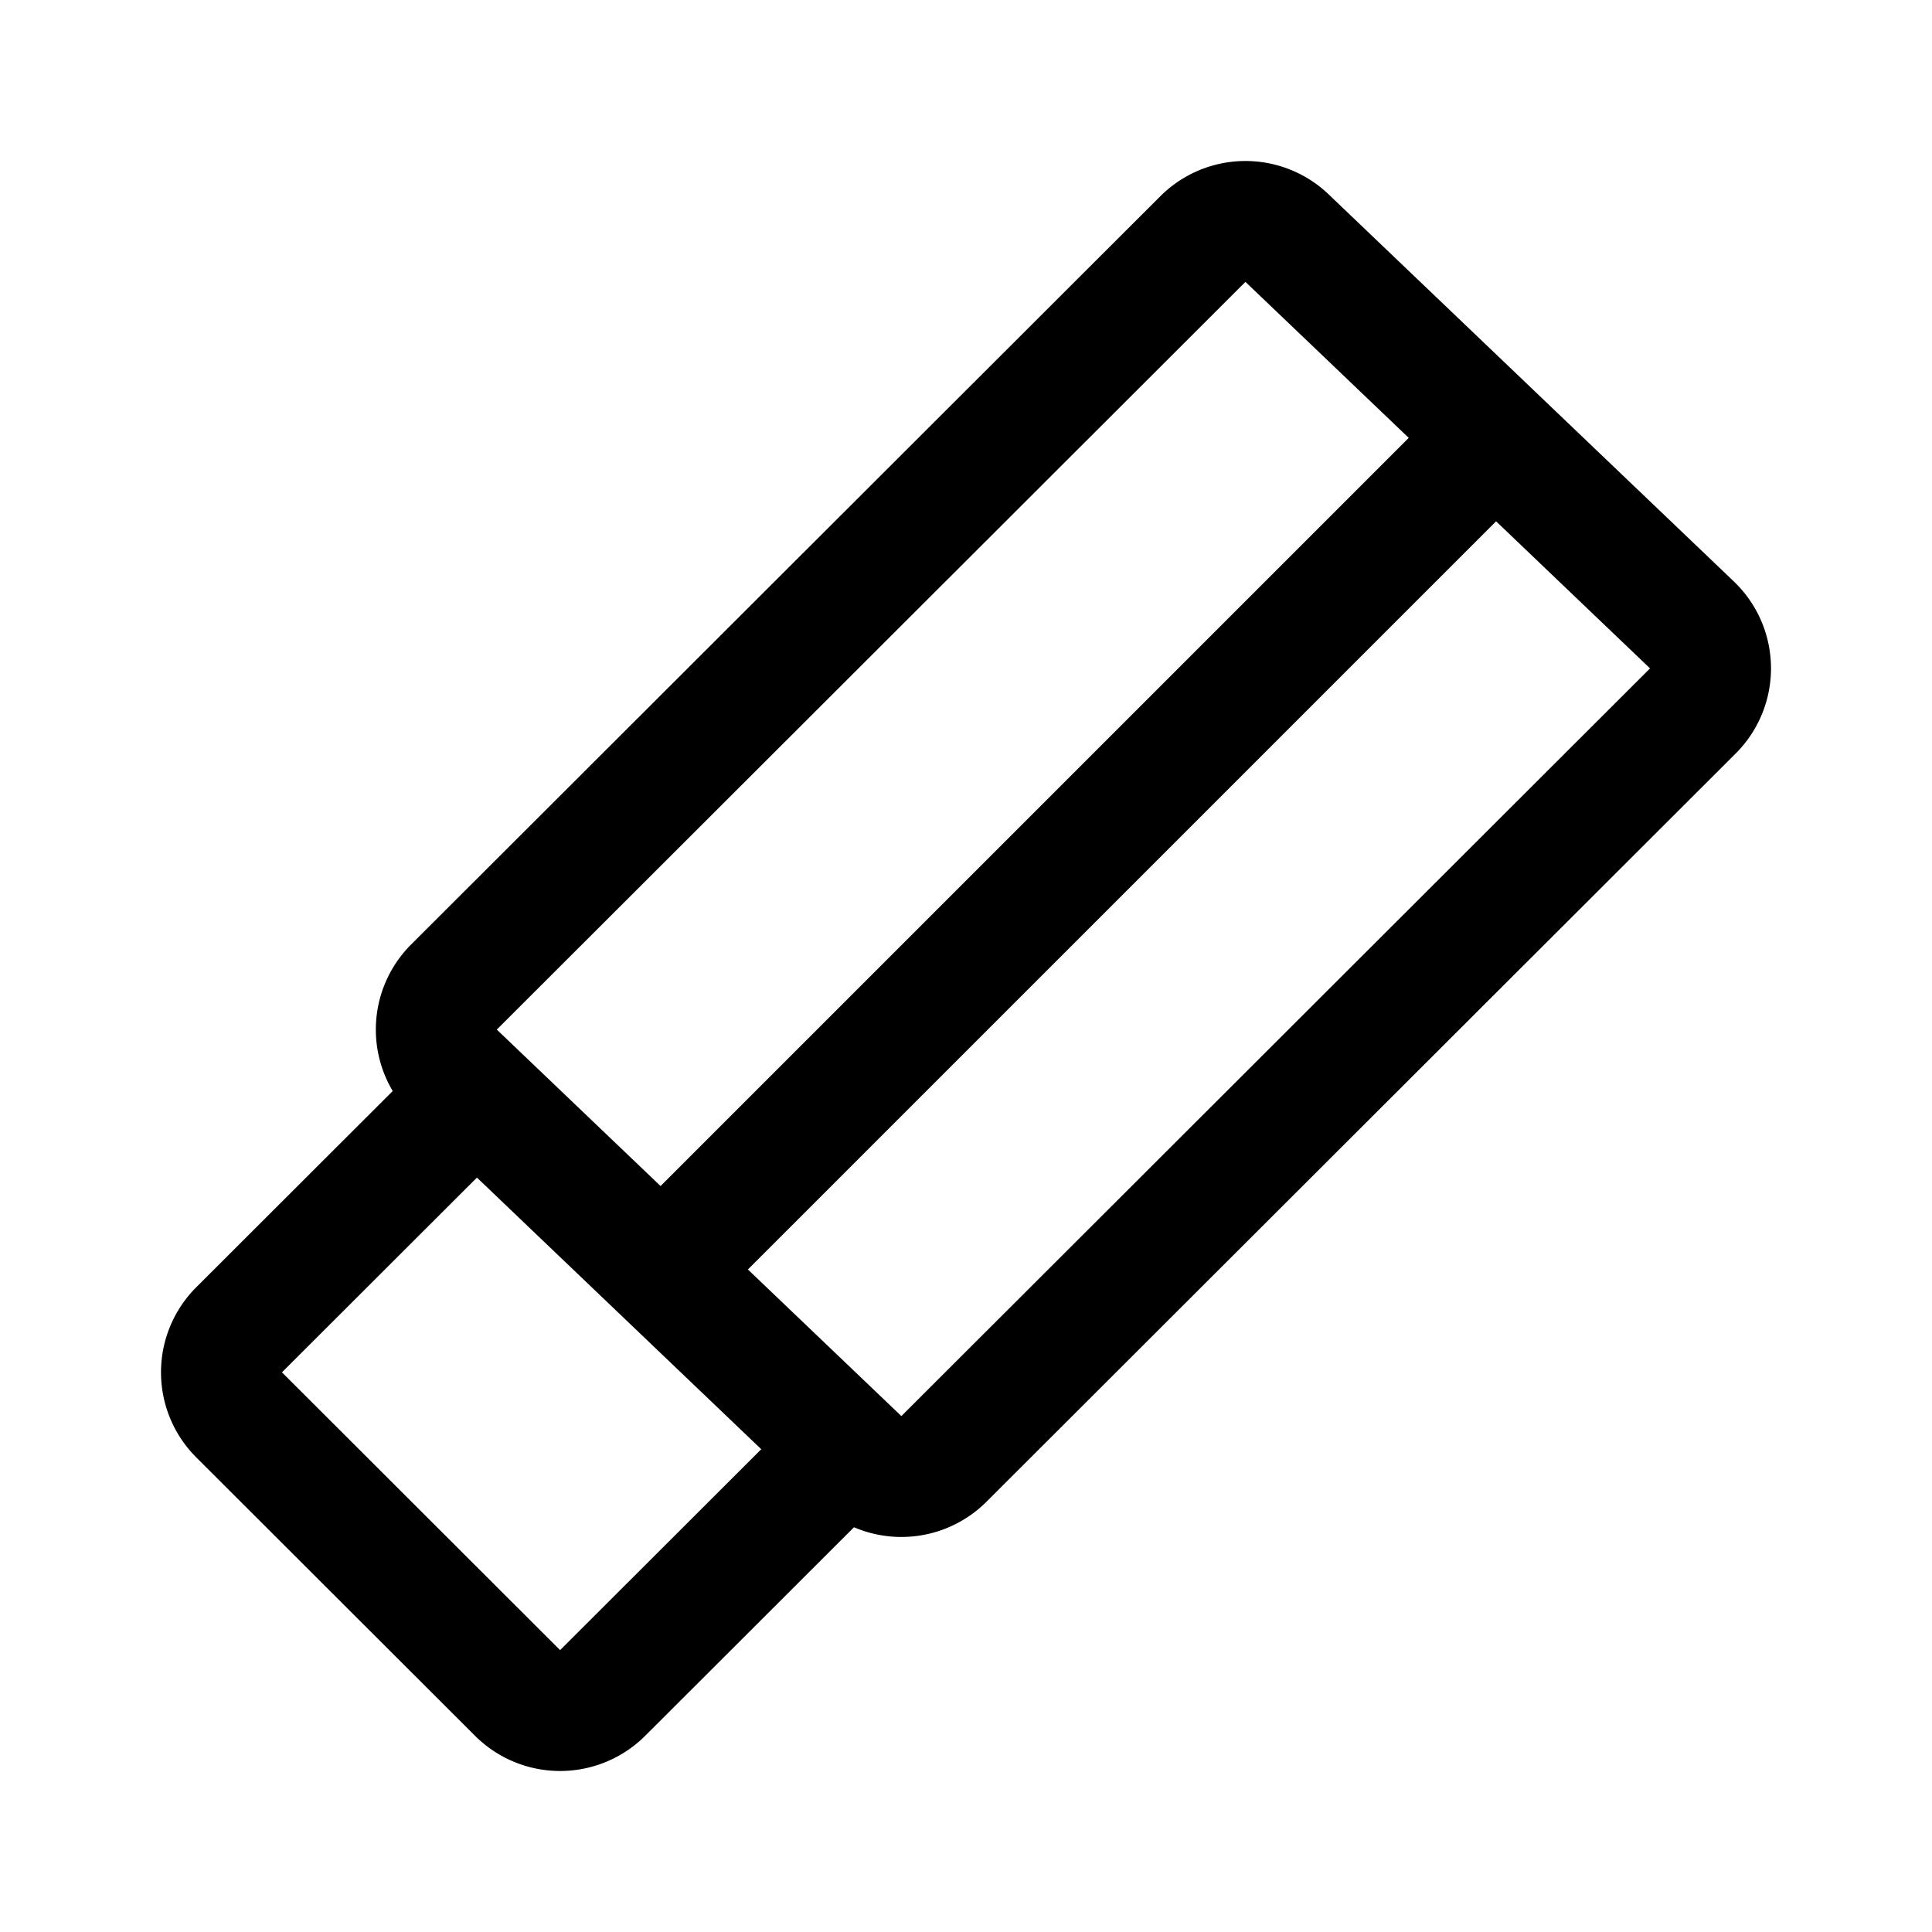 <svg xmlns="http://www.w3.org/2000/svg" width="192" height="192" fill="none"><path stroke="#000" stroke-linecap="round" stroke-linejoin="round" stroke-width="12" d="m45.036 110.906-21.29 21.263a5.95 5.95 0 0 0 0 8.421l27.701 27.666a5.97 5.97 0 0 0 8.432 0l21.29-21.263m46.723-123.341 40.267 38.467a5.95 5.95 0 0 1 .095 8.514l-74.46 74.365a5.967 5.967 0 0 1-8.337.092l-40.266-38.467a5.95 5.95 0 0 1-.095-8.514l74.459-74.365a5.967 5.967 0 0 1 8.337-.092M148 44l-82 82"/></svg>